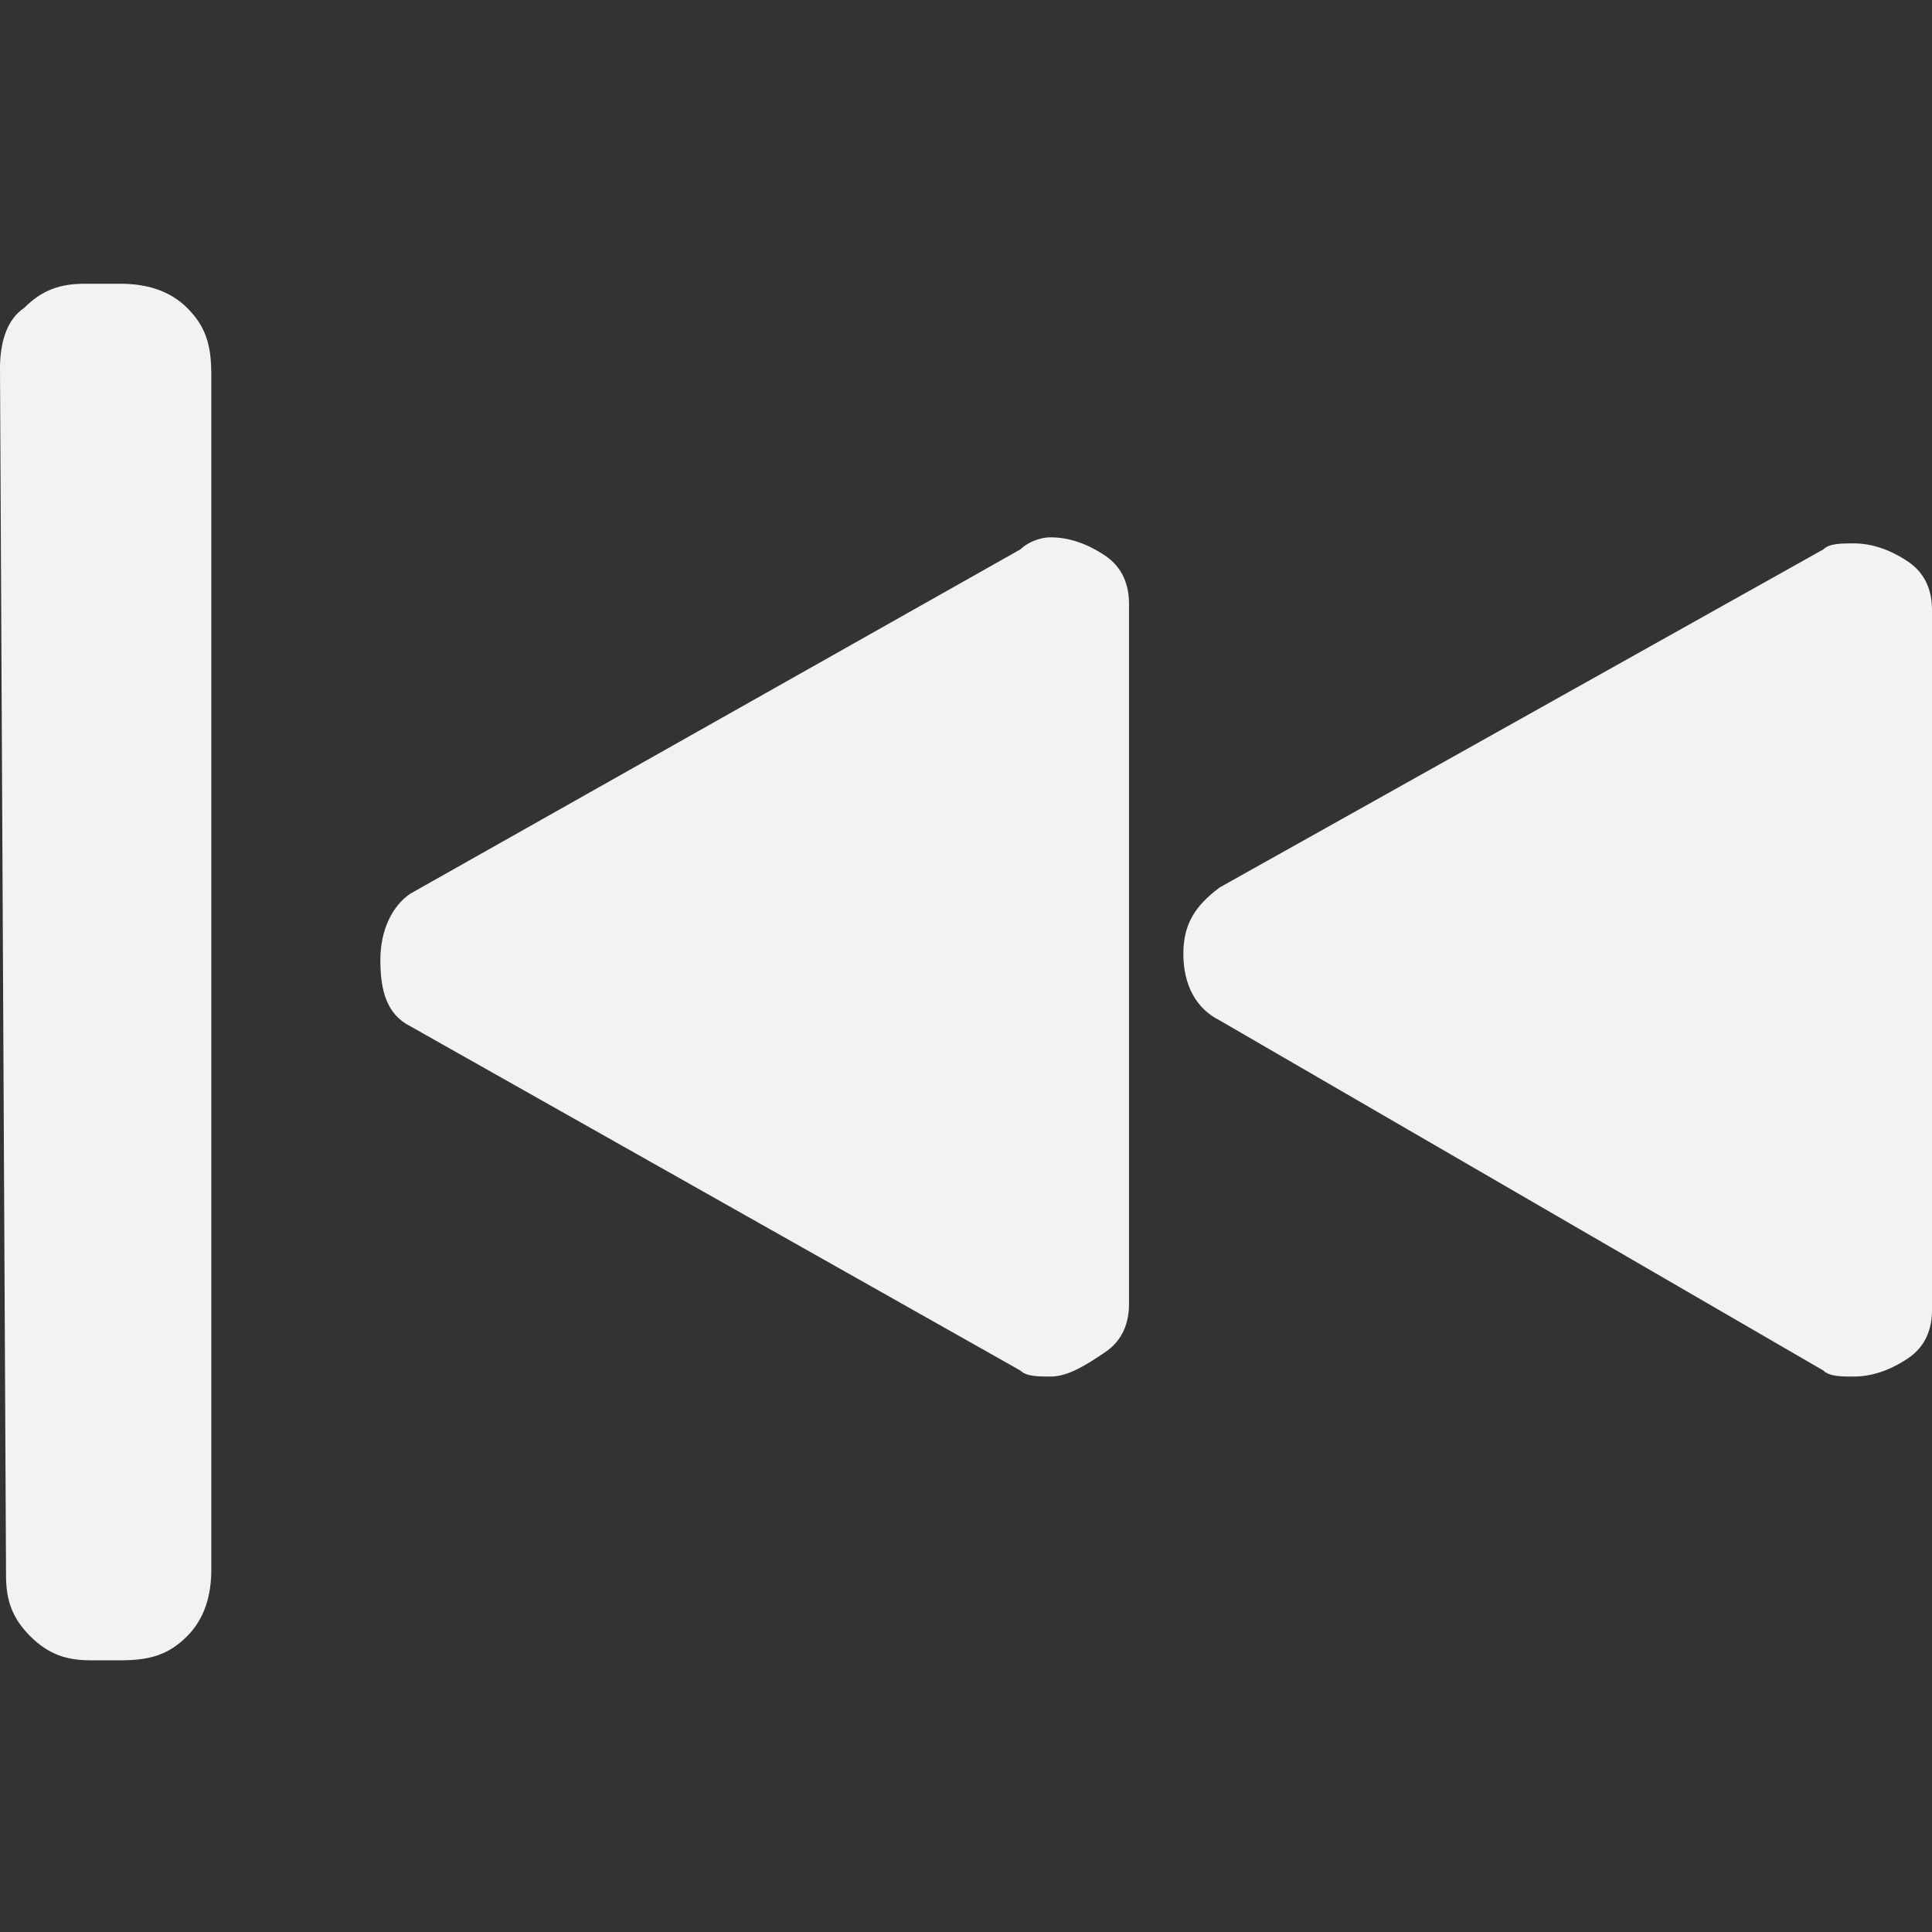 <svg xmlns="http://www.w3.org/2000/svg" viewBox="0 0 32 32"><rect x="0" y="0" width="32" height="32" fill="#333333" stroke="none"/><path d="M30.2 9.1c.1-.1.3-.1.5-.1.3 0 .6.1.9.3.3.2.4.5.4.8v11.6c0 .3-.1.6-.4.8-.3.2-.6.3-.9.3-.2 0-.4 0-.5-.1l-10-5.8c-.4-.2-.6-.6-.6-1.1 0-.5.2-.8.6-1.1l10-5.6zm-13.3 0c.1-.1.3-.2.5-.2.3 0 .6.1.9.3.3.2.4.5.4.8v11.6c0 .3-.1.6-.4.8-.3.2-.6.4-.9.4-.2 0-.4 0-.5-.1L6.8 17c-.4-.2-.5-.6-.5-1.1s.2-.9.5-1.1l10.1-5.7zM0 6.1c0-.4.1-.8.4-1 .3-.3.6-.4 1-.4H2c.4 0 .8.1 1.1.4.3.3.4.6.4 1.1V26c0 .4-.1.8-.4 1.1-.3.3-.6.4-1.1.4h-.5c-.4 0-.7-.1-1-.4-.3-.3-.4-.6-.4-1L0 6.1z" fill="#f2f2f2"/></svg>